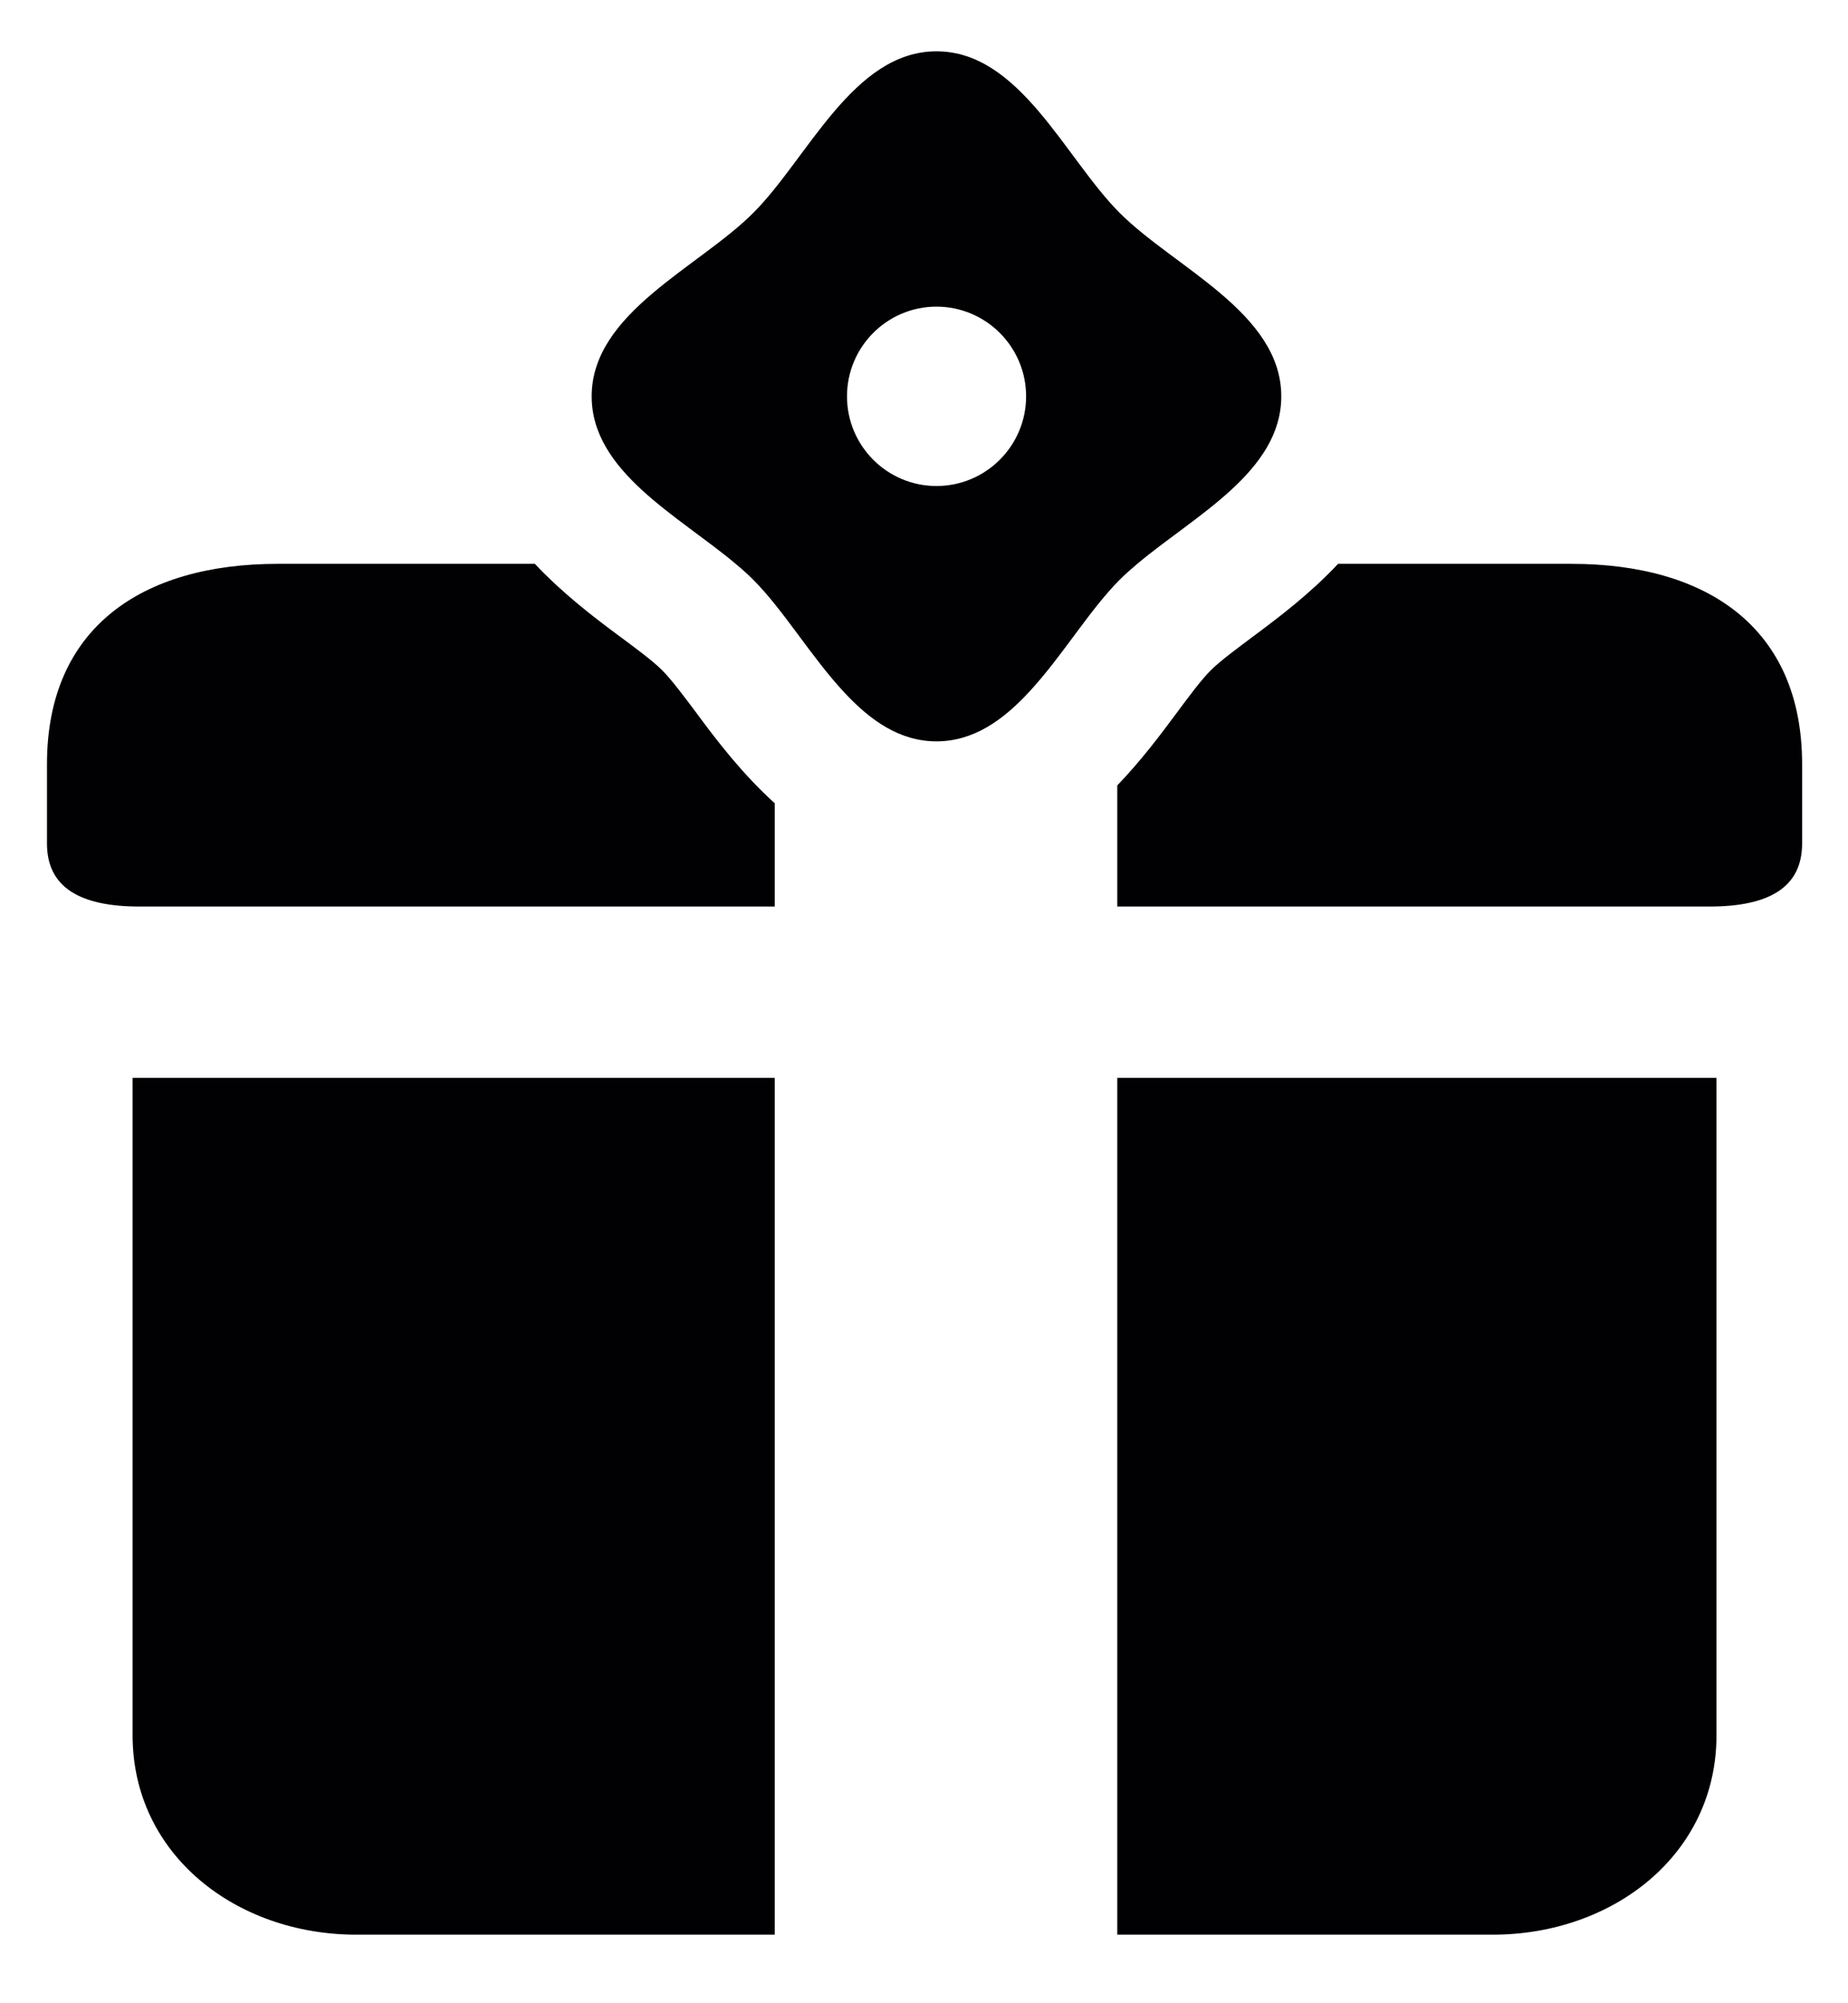 <svg width="12" height="13" viewBox="0 0 12 13" fill="none" xmlns="http://www.w3.org/2000/svg">
<path d="M5.031 5.213V5.883H0.907C0.518 5.883 0.305 5.758 0.305 5.474C0.305 5.189 0.305 4.959 0.305 4.959C0.305 4.075 0.92 3.659 1.804 3.659H3.473C3.654 3.851 3.855 4.005 4.023 4.129C4.131 4.209 4.242 4.291 4.301 4.351C4.361 4.411 4.444 4.522 4.524 4.629C4.656 4.808 4.822 5.024 5.031 5.213ZM10.203 3.659H8.689C8.509 3.851 8.307 4.004 8.139 4.129C8.032 4.209 7.921 4.291 7.861 4.351C7.801 4.411 7.718 4.522 7.639 4.629C7.533 4.772 7.407 4.939 7.255 5.097V5.883H11.1C11.488 5.883 11.702 5.758 11.702 5.474V4.959C11.702 4.075 11.087 3.659 10.203 3.659ZM7.255 12.555H9.694C10.471 12.555 11.146 12.038 11.146 11.261V6.995H7.255V12.555ZM0.861 11.261C0.861 12.038 1.536 12.555 2.313 12.555H5.031V6.995H0.861V11.261ZM7.271 3.762C7.073 3.96 6.894 4.264 6.68 4.493C6.511 4.675 6.32 4.811 6.081 4.811C5.842 4.811 5.651 4.675 5.482 4.493C5.268 4.264 5.089 3.96 4.891 3.762C4.856 3.727 4.818 3.693 4.777 3.659C4.406 3.347 3.842 3.061 3.842 2.572C3.842 2.03 4.536 1.737 4.891 1.382C5.246 1.027 5.54 0.333 6.081 0.333C6.623 0.333 6.916 1.027 7.271 1.382C7.626 1.737 8.32 2.03 8.32 2.572C8.32 3.061 7.756 3.347 7.385 3.659C7.345 3.693 7.306 3.727 7.271 3.762ZM5.5 2.572C5.5 2.893 5.76 3.154 6.081 3.154C6.402 3.154 6.663 2.893 6.663 2.572C6.663 2.251 6.402 1.99 6.081 1.99C5.76 1.99 5.5 2.251 5.5 2.572Z" fill="#010002"/>
</svg>
